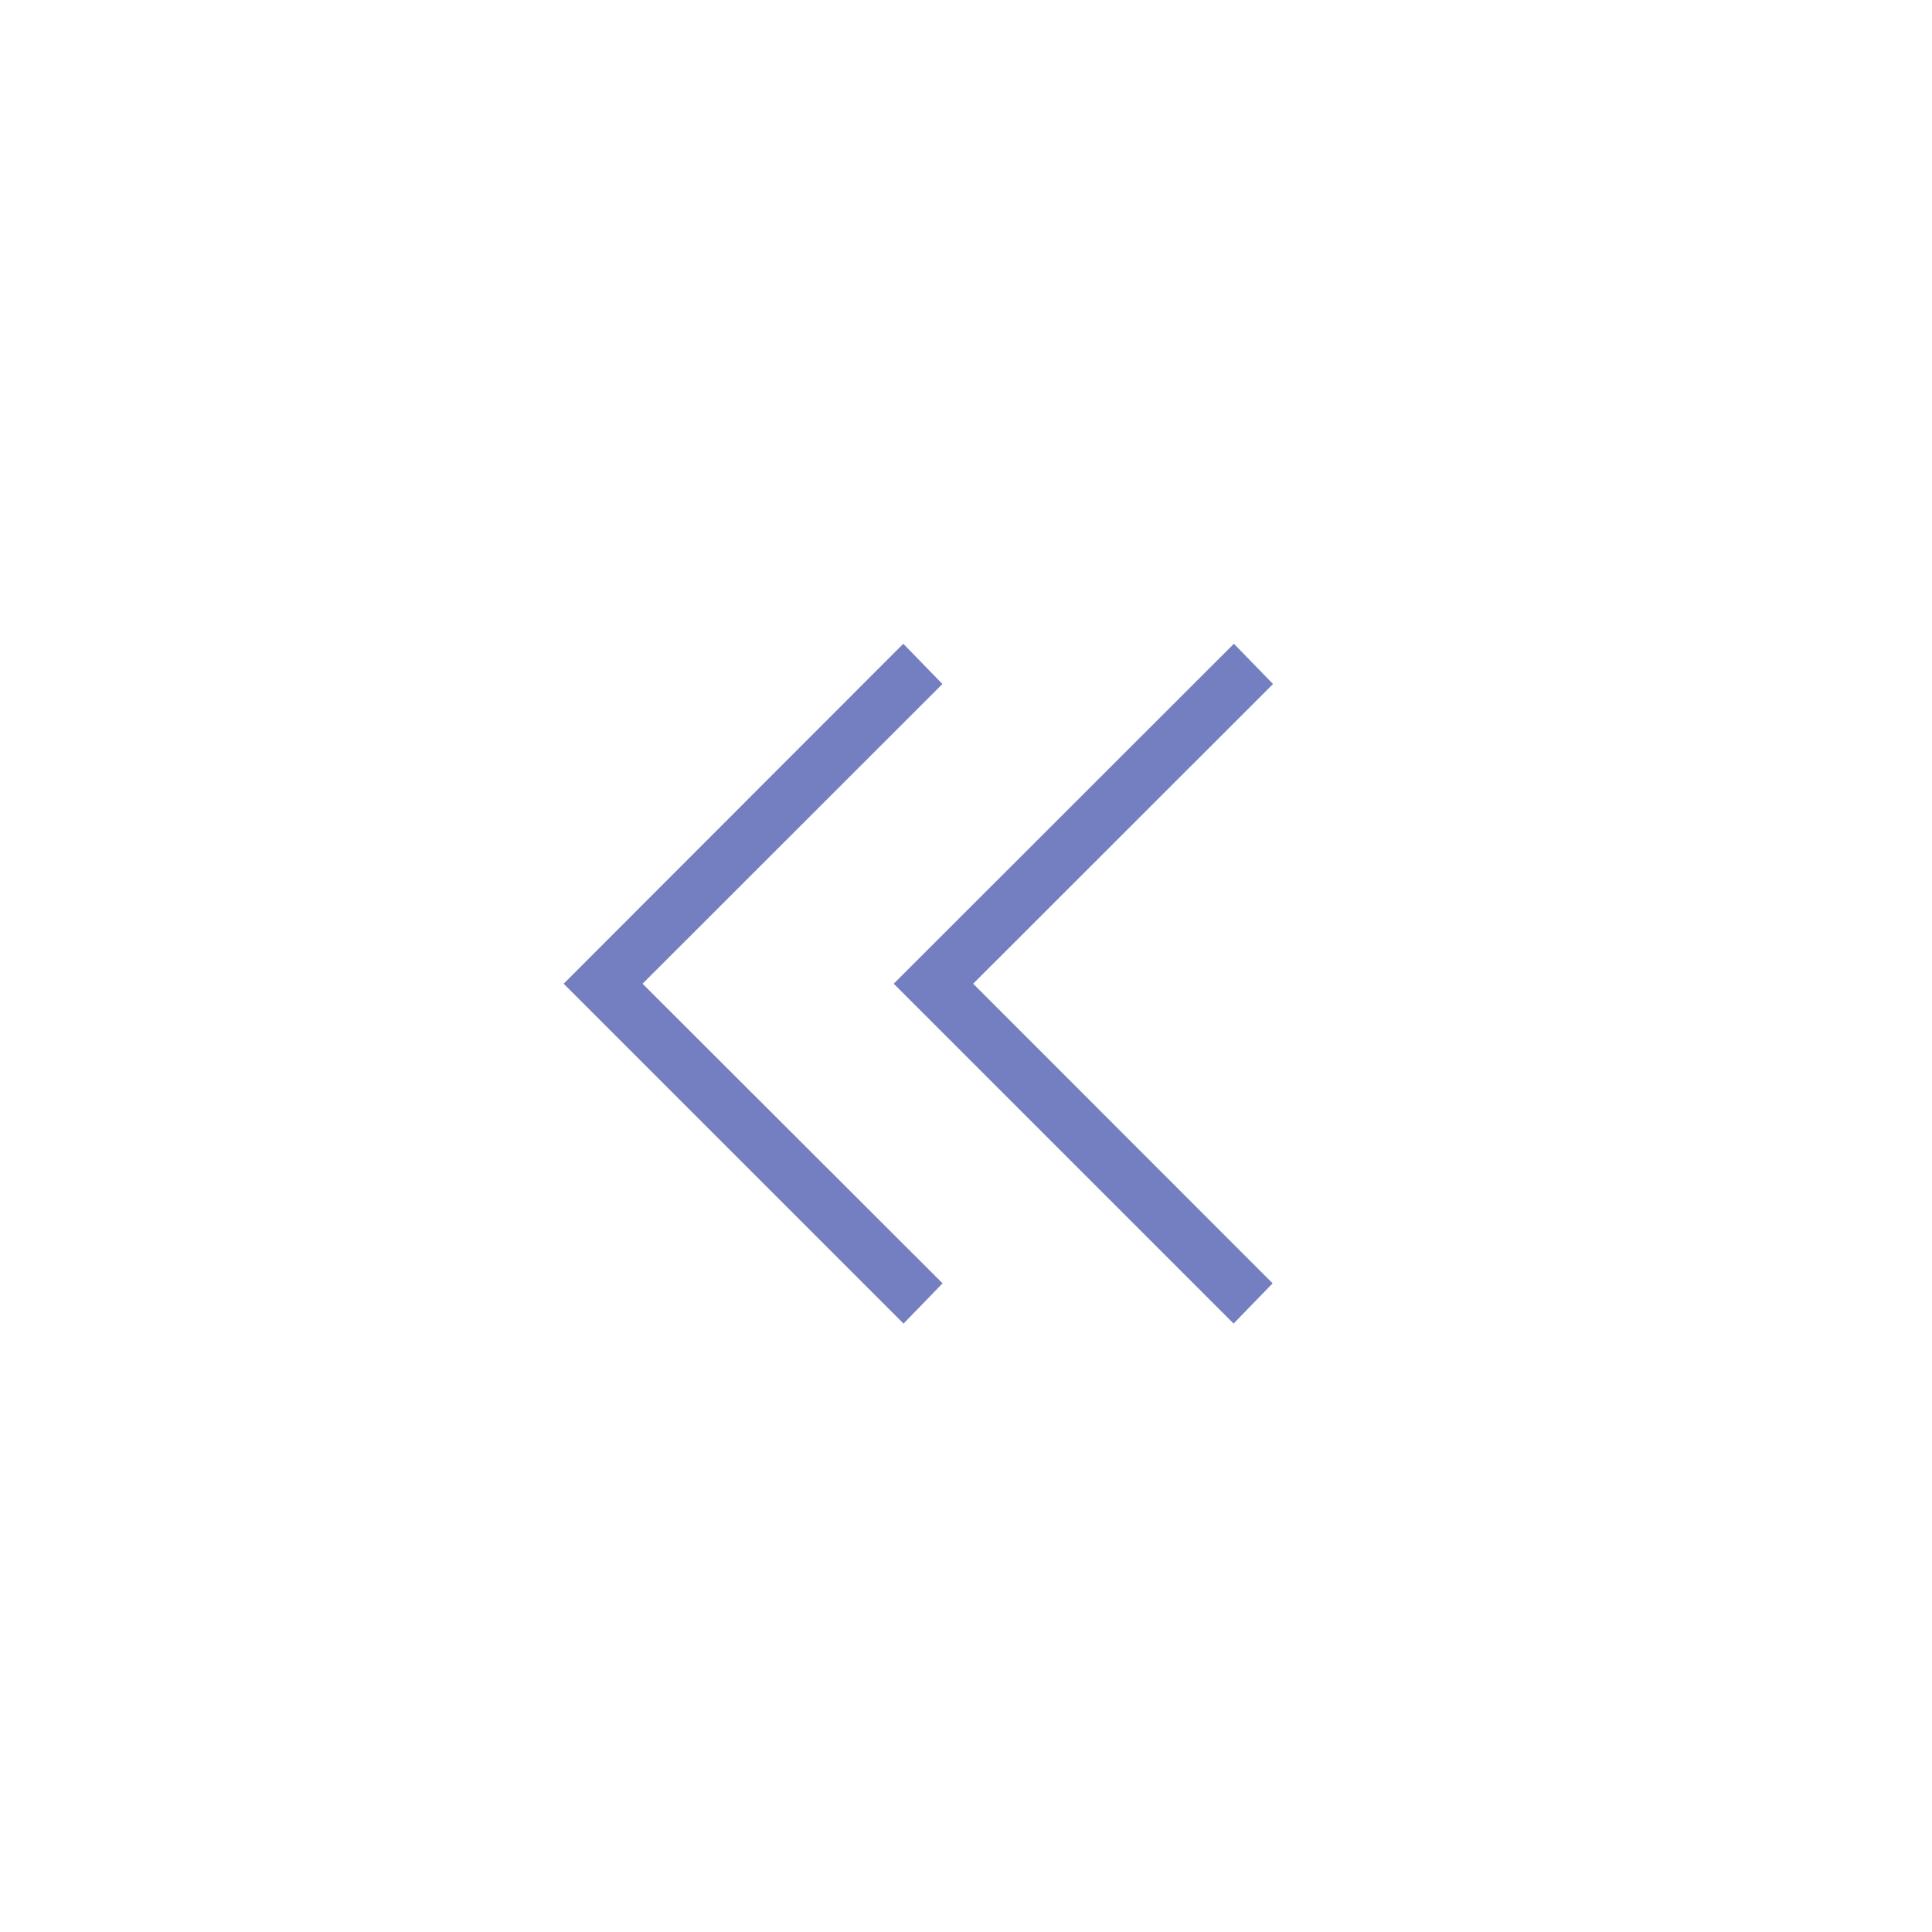 <svg xmlns="http://www.w3.org/2000/svg" width="24" height="24" viewBox="0 0 24 24">
    <path data-name="ic_bg24x24" style="fill:transparent" d="M0 0h24v24H0z"/>
    <path data-name="Path 78150" d="m4.277 6.688-.5.486L8 11.4l4.222-4.222-.5-.485L8 10.413zm0 4.107-.5.486L8 15.5l4.222-4.222-.5-.485L8 14.52z" transform="rotate(90 9.141 13.361)" style="fill:#737fc1"/>
</svg>
